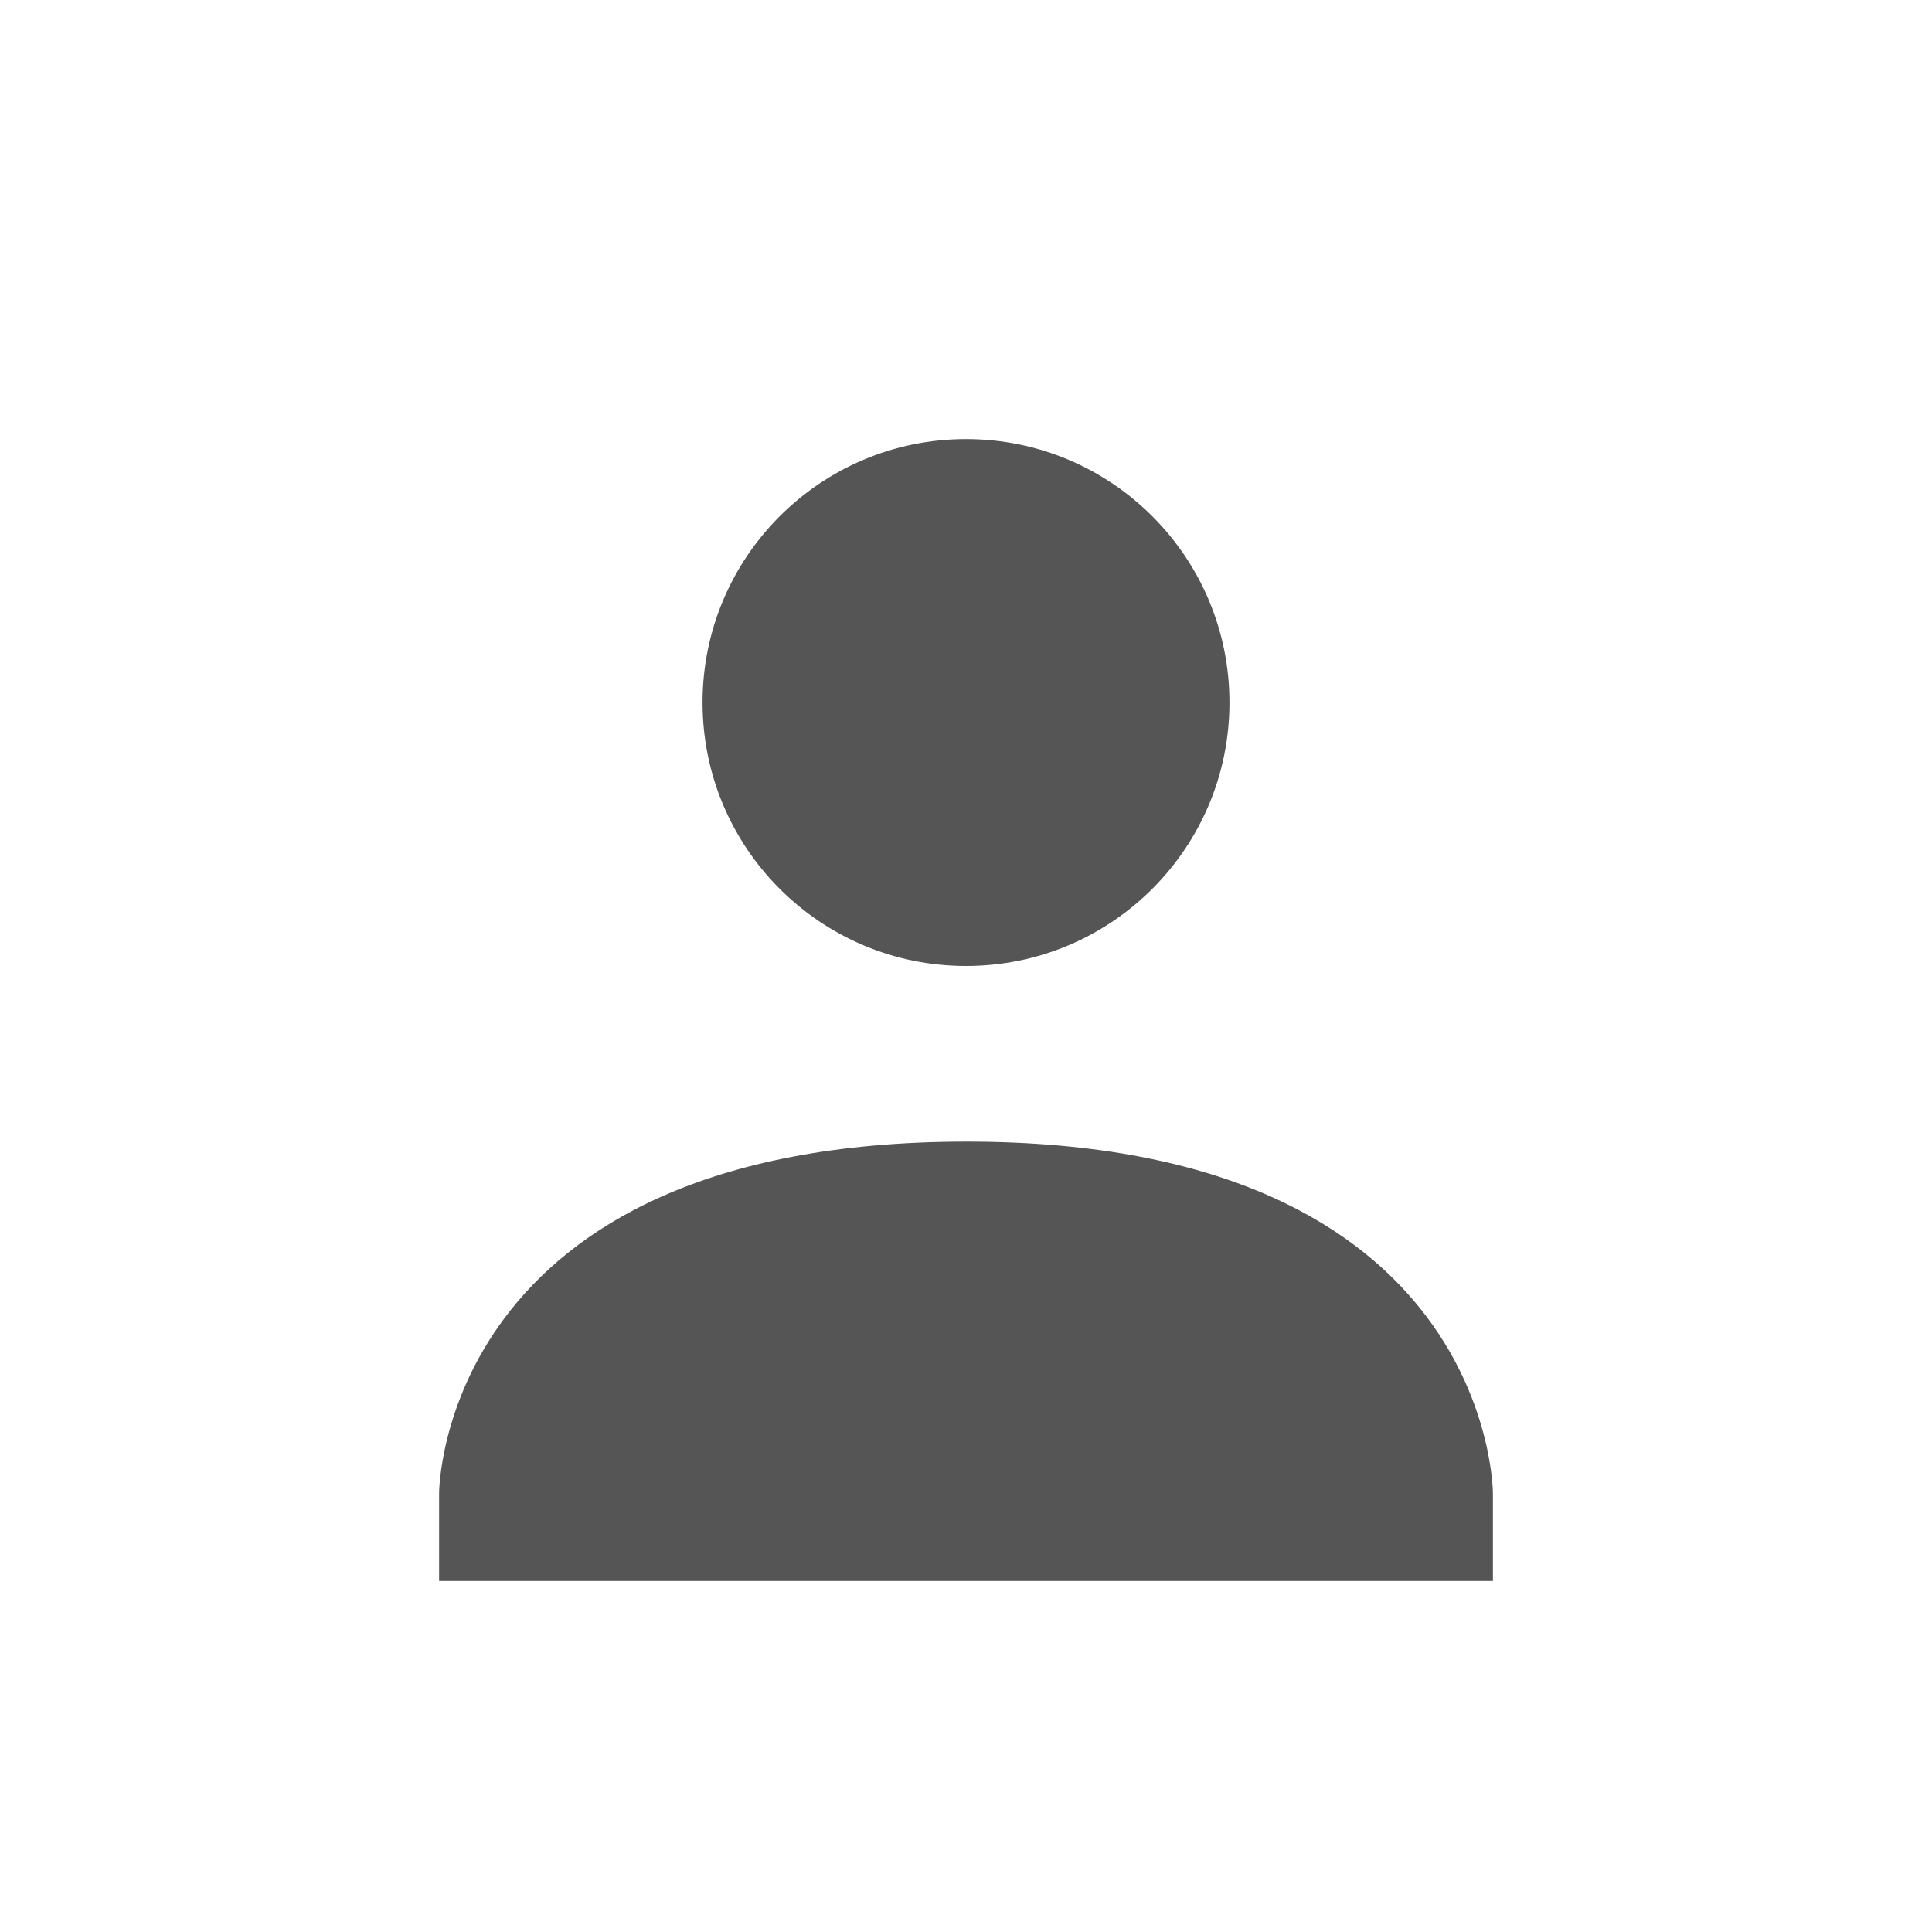 <svg height="22" width="22" xmlns="http://www.w3.org/2000/svg"><g><path d="m 0-0h22v22h-22z" fill="none"/><path d="m11 5c1.657 0 3 1.343 3 3s-1.343 3-3 3-3-1.343-3-3 1.343-3 3-3zm0 8c6-.003 6 4.003 6 4.003v1h-12v-1s0-4 6-4.003z" fill="#555"/></g></svg>